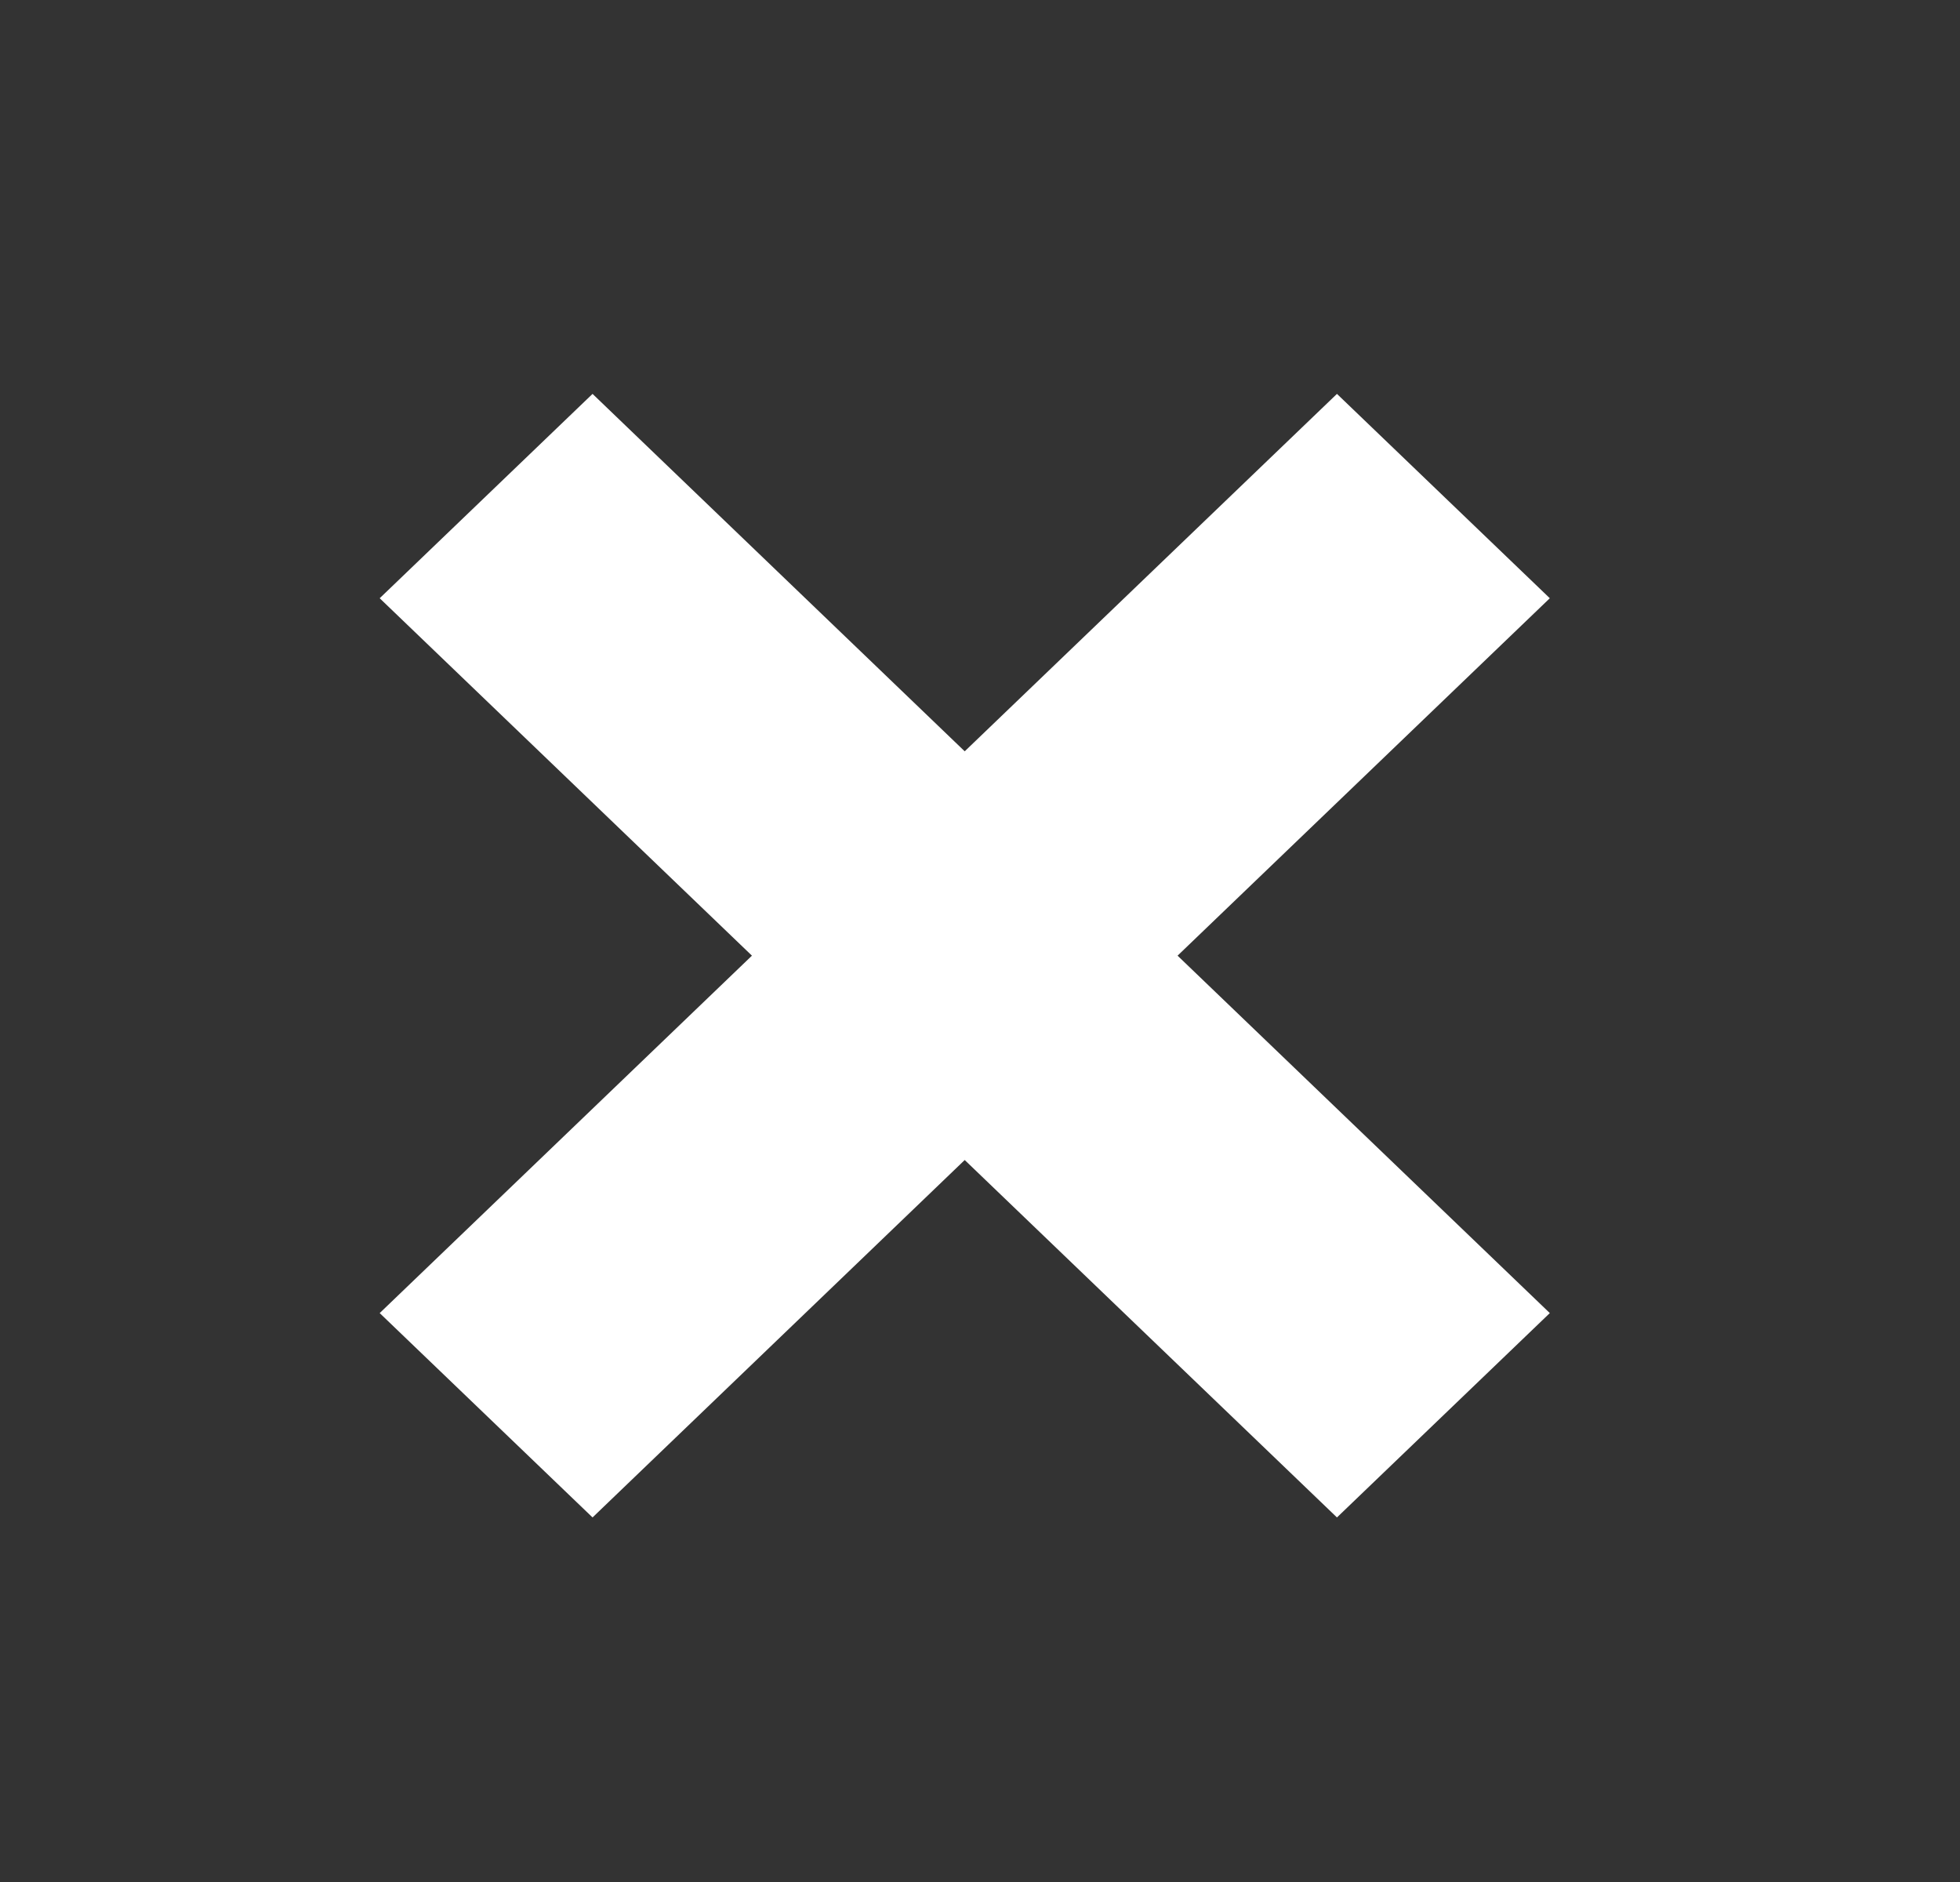 <svg width="25" height="24" viewBox="0 0 25 24" fill="none" xmlns="http://www.w3.org/2000/svg">
<rect x="0" y="0" width="25" height="24" fill="#333333" stroke="none"/>
<path d="M4.843 7.629L7.558 5.023L12.305 9.581L17.053 5.023L19.768 7.629L15.02 12.187L19.768 16.745L17.053 19.351L12.305 14.793L7.558 19.351L4.843 16.745L9.591 12.187L4.843 7.629Z" fill="white"/>
</svg>
